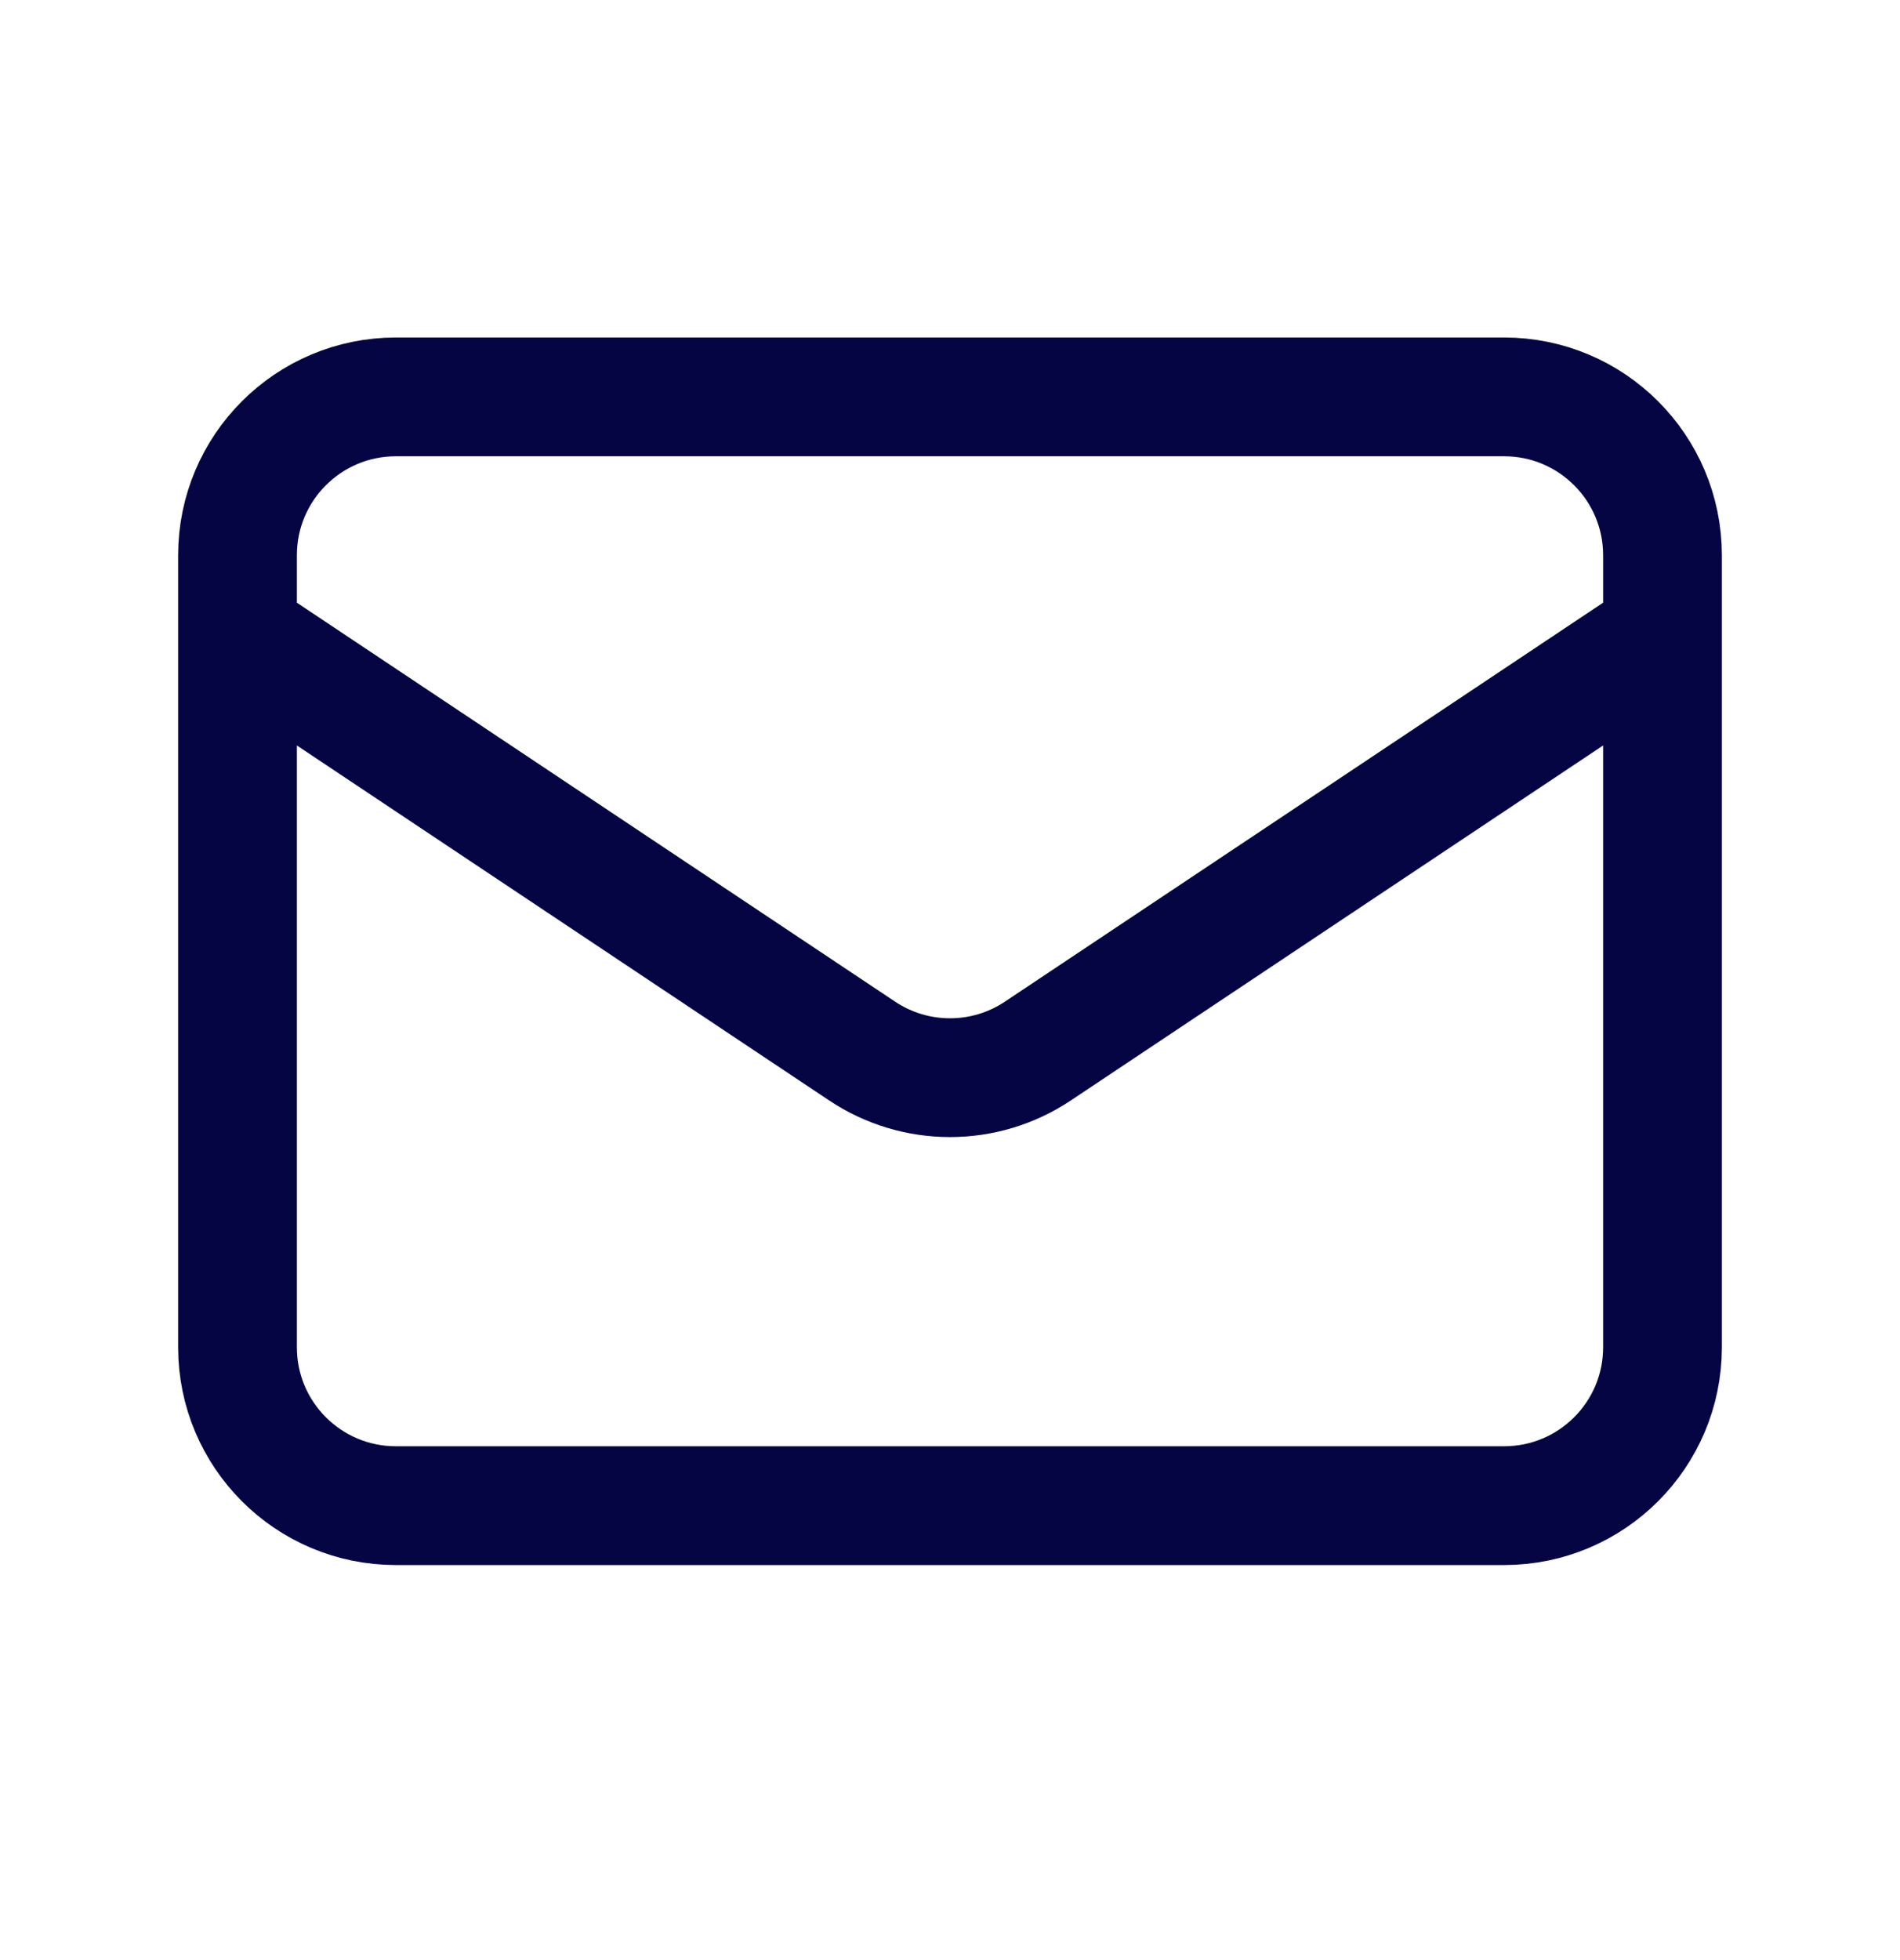 <svg width="32" height="33" viewBox="0 0 32 33" fill="none" xmlns="http://www.w3.org/2000/svg">
<path d="M4 10.682L14.521 17.696C15.416 18.293 16.584 18.293 17.479 17.696L28 10.682M6.667 25.349H25.333C26.806 25.349 28 24.155 28 22.682V9.349C28 7.876 26.806 6.682 25.333 6.682H6.667C5.194 6.682 4 7.876 4 9.349V22.682C4 24.155 5.194 25.349 6.667 25.349Z" stroke="#060544" stroke-width="2" stroke-linecap="round" stroke-linejoin="round"/>
</svg>
